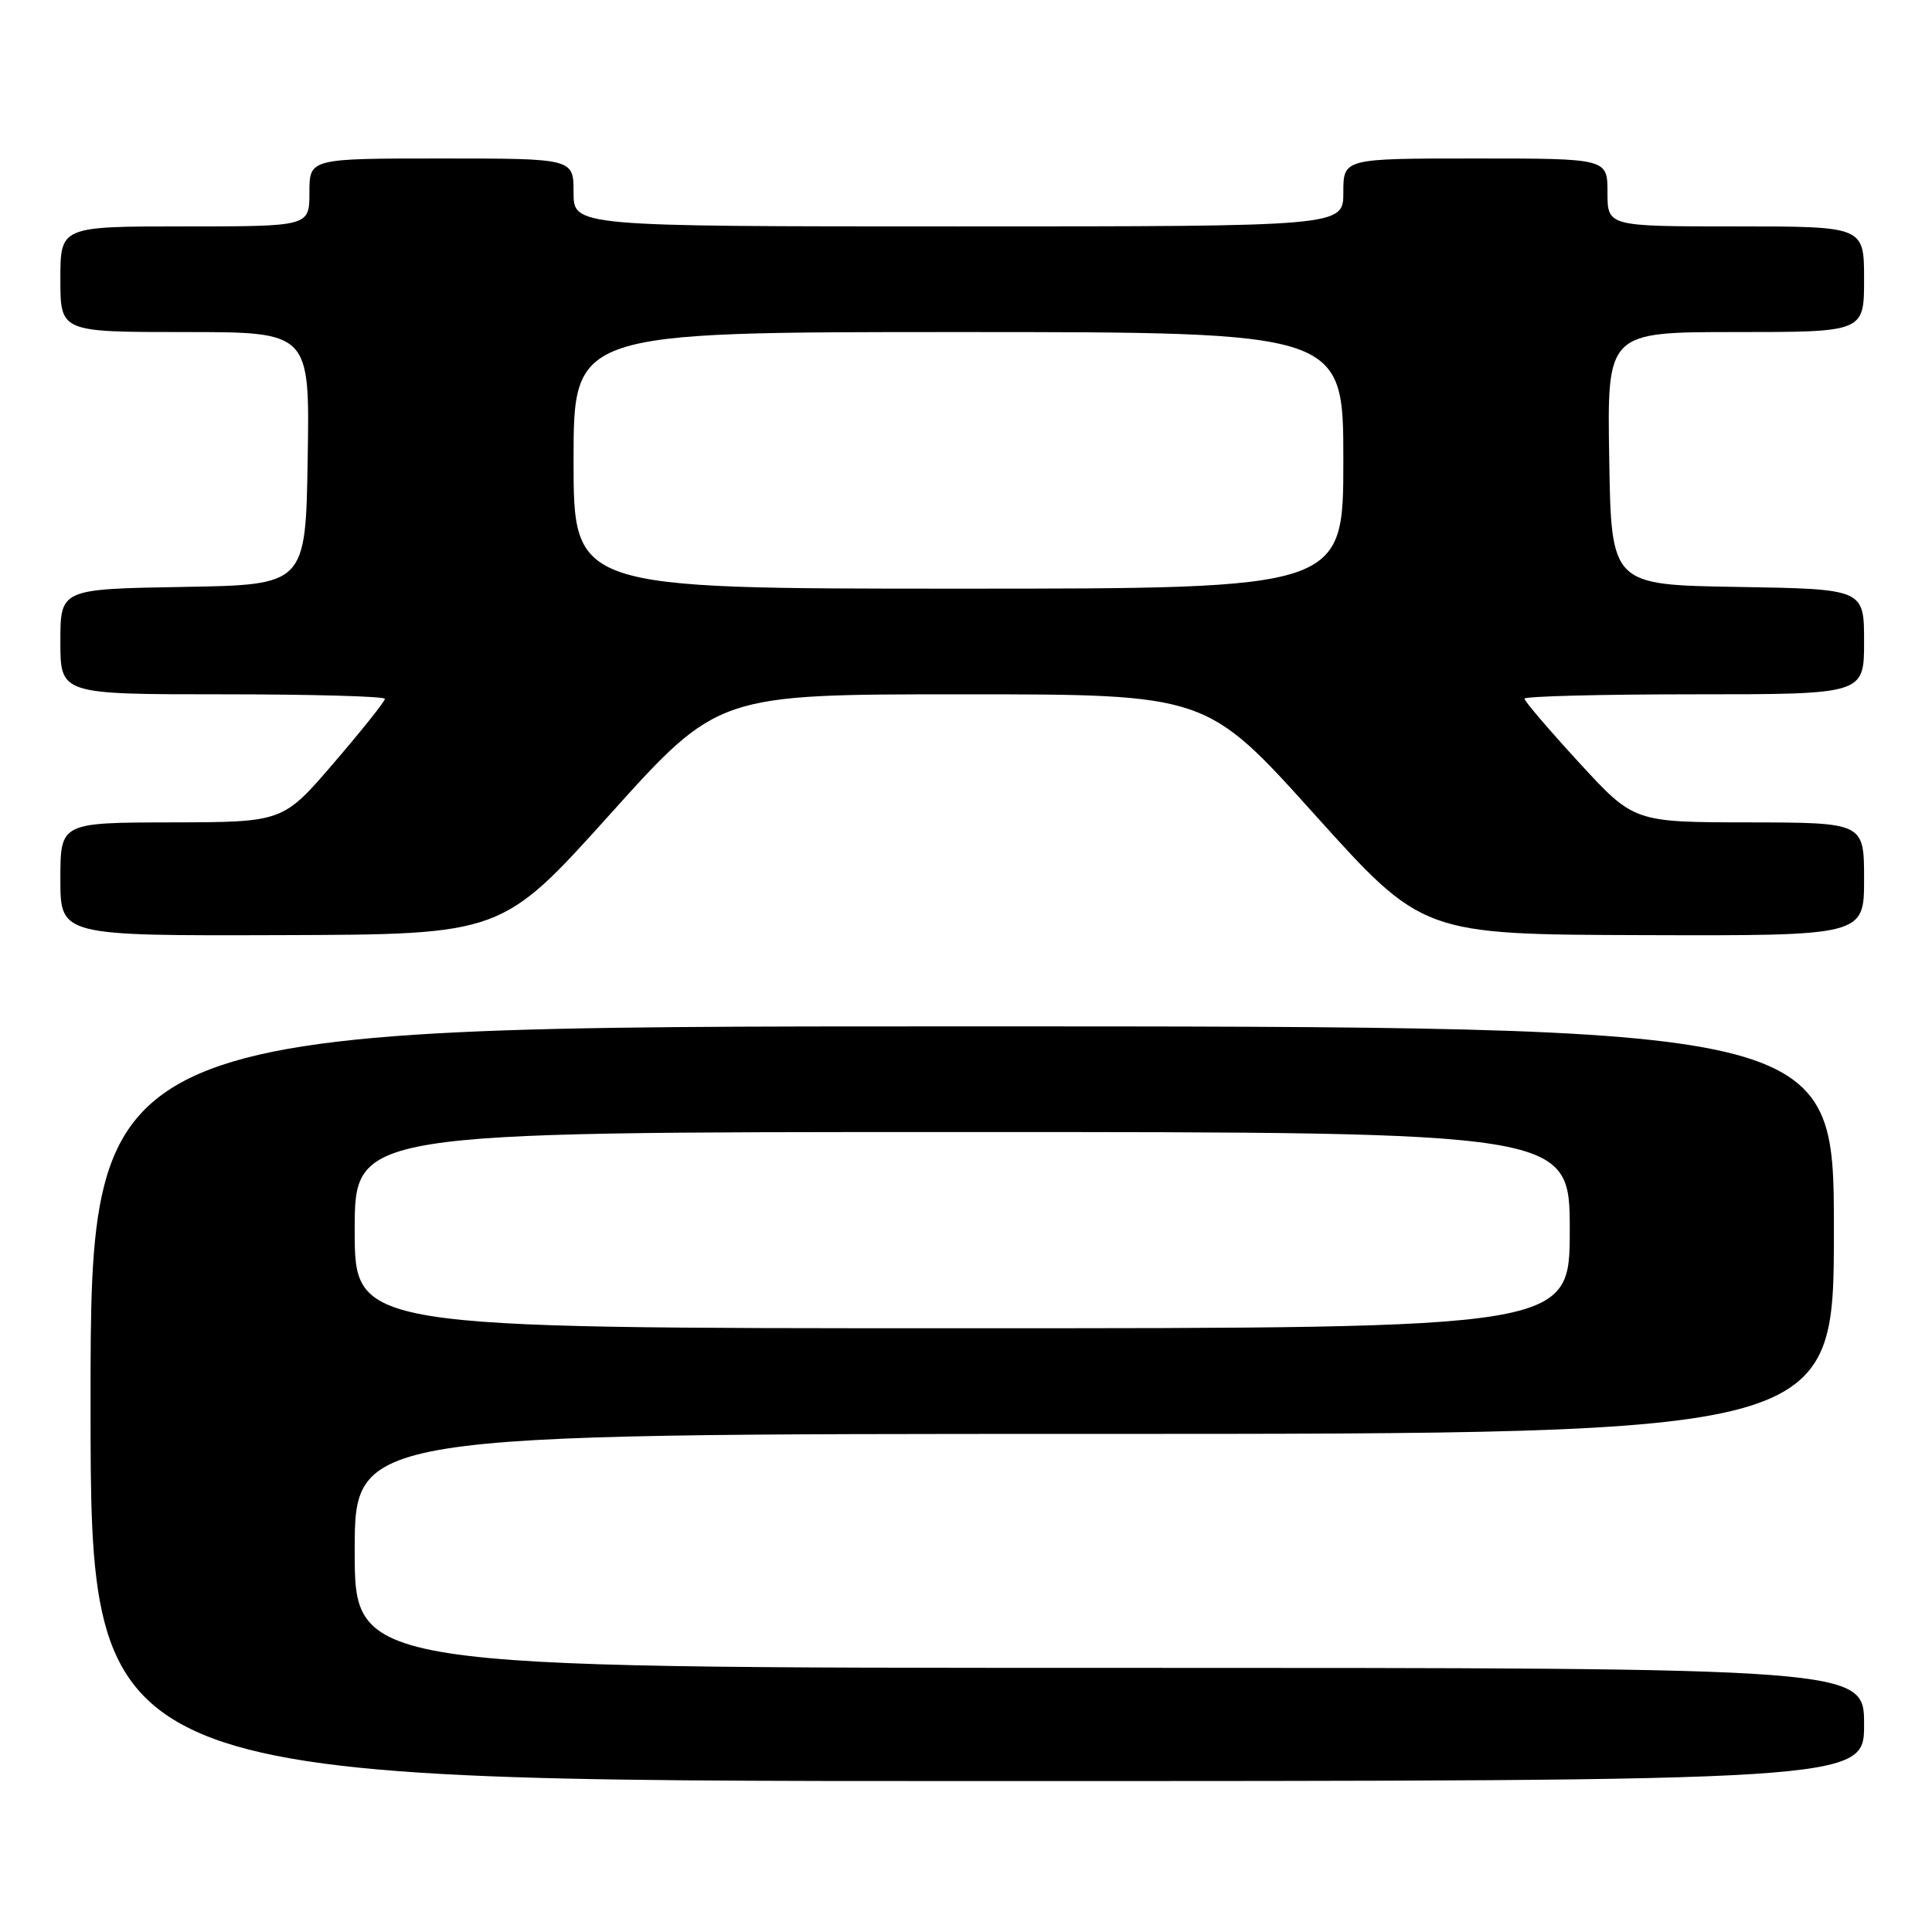 <?xml version="1.0" encoding="UTF-8" standalone="no"?>
<!DOCTYPE svg PUBLIC "-//W3C//DTD SVG 1.1//EN" "http://www.w3.org/Graphics/SVG/1.1/DTD/svg11.dtd" >
<svg xmlns="http://www.w3.org/2000/svg" xmlns:xlink="http://www.w3.org/1999/xlink" version="1.1" viewBox="0 0 256 256">
 <g >
 <path fill="currentColor"
d=" M 247.00 228.50 C 247.00 221.00 247.00 221.00 147.00 221.00 C 47.00 221.00 47.00 221.00 47.00 205.50 C 47.00 190.00 47.00 190.00 145.00 190.00 C 243.00 190.00 243.00 190.00 243.00 163.00 C 243.00 136.00 243.00 136.00 127.50 136.00 C 12.00 136.00 12.00 136.00 12.00 186.00 C 12.00 236.00 12.00 236.00 129.50 236.00 C 247.00 236.00 247.00 236.00 247.00 228.50 Z  M 80.82 107.91 C 95.14 92.00 95.14 92.00 127.50 92.00 C 159.86 92.00 159.86 92.00 174.18 107.91 C 188.50 123.82 188.50 123.82 217.75 123.91 C 247.00 124.00 247.00 124.00 247.00 116.50 C 247.00 109.00 247.00 109.00 231.75 108.97 C 216.50 108.95 216.50 108.95 209.25 101.06 C 205.26 96.72 202.00 92.90 202.00 92.58 C 202.00 92.26 212.12 92.00 224.50 92.00 C 247.00 92.00 247.00 92.00 247.00 85.02 C 247.00 78.05 247.00 78.05 230.25 77.77 C 213.50 77.50 213.50 77.50 213.23 60.75 C 212.95 44.00 212.95 44.00 229.98 44.00 C 247.00 44.00 247.00 44.00 247.00 37.00 C 247.00 30.00 247.00 30.00 230.00 30.00 C 213.00 30.00 213.00 30.00 213.00 25.50 C 213.00 21.00 213.00 21.00 195.50 21.00 C 178.00 21.00 178.00 21.00 178.00 25.50 C 178.00 30.00 178.00 30.00 127.00 30.00 C 76.00 30.00 76.00 30.00 76.00 25.50 C 76.00 21.00 76.00 21.00 58.50 21.00 C 41.00 21.00 41.00 21.00 41.00 25.50 C 41.00 30.00 41.00 30.00 24.50 30.00 C 8.00 30.00 8.00 30.00 8.00 37.00 C 8.00 44.00 8.00 44.00 24.52 44.00 C 41.05 44.00 41.05 44.00 40.77 60.75 C 40.50 77.50 40.50 77.50 24.25 77.77 C 8.00 78.05 8.00 78.05 8.00 85.02 C 8.00 92.00 8.00 92.00 29.50 92.00 C 41.33 92.00 51.00 92.27 51.00 92.60 C 51.00 92.94 47.96 96.75 44.25 101.07 C 37.50 108.94 37.50 108.94 22.75 108.97 C 8.00 109.00 8.00 109.00 8.00 116.50 C 8.00 124.00 8.00 124.00 37.25 123.91 C 66.50 123.82 66.50 123.82 80.82 107.91 Z  M 47.00 163.00 C 47.00 150.00 47.00 150.00 127.50 150.00 C 208.00 150.00 208.00 150.00 208.00 163.00 C 208.00 176.00 208.00 176.00 127.50 176.00 C 47.00 176.00 47.00 176.00 47.00 163.00 Z  M 76.00 61.00 C 76.00 44.00 76.00 44.00 127.00 44.00 C 178.00 44.00 178.00 44.00 178.00 61.00 C 178.00 78.00 178.00 78.00 127.00 78.00 C 76.00 78.00 76.00 78.00 76.00 61.00 Z "/>
</g>
</svg>
